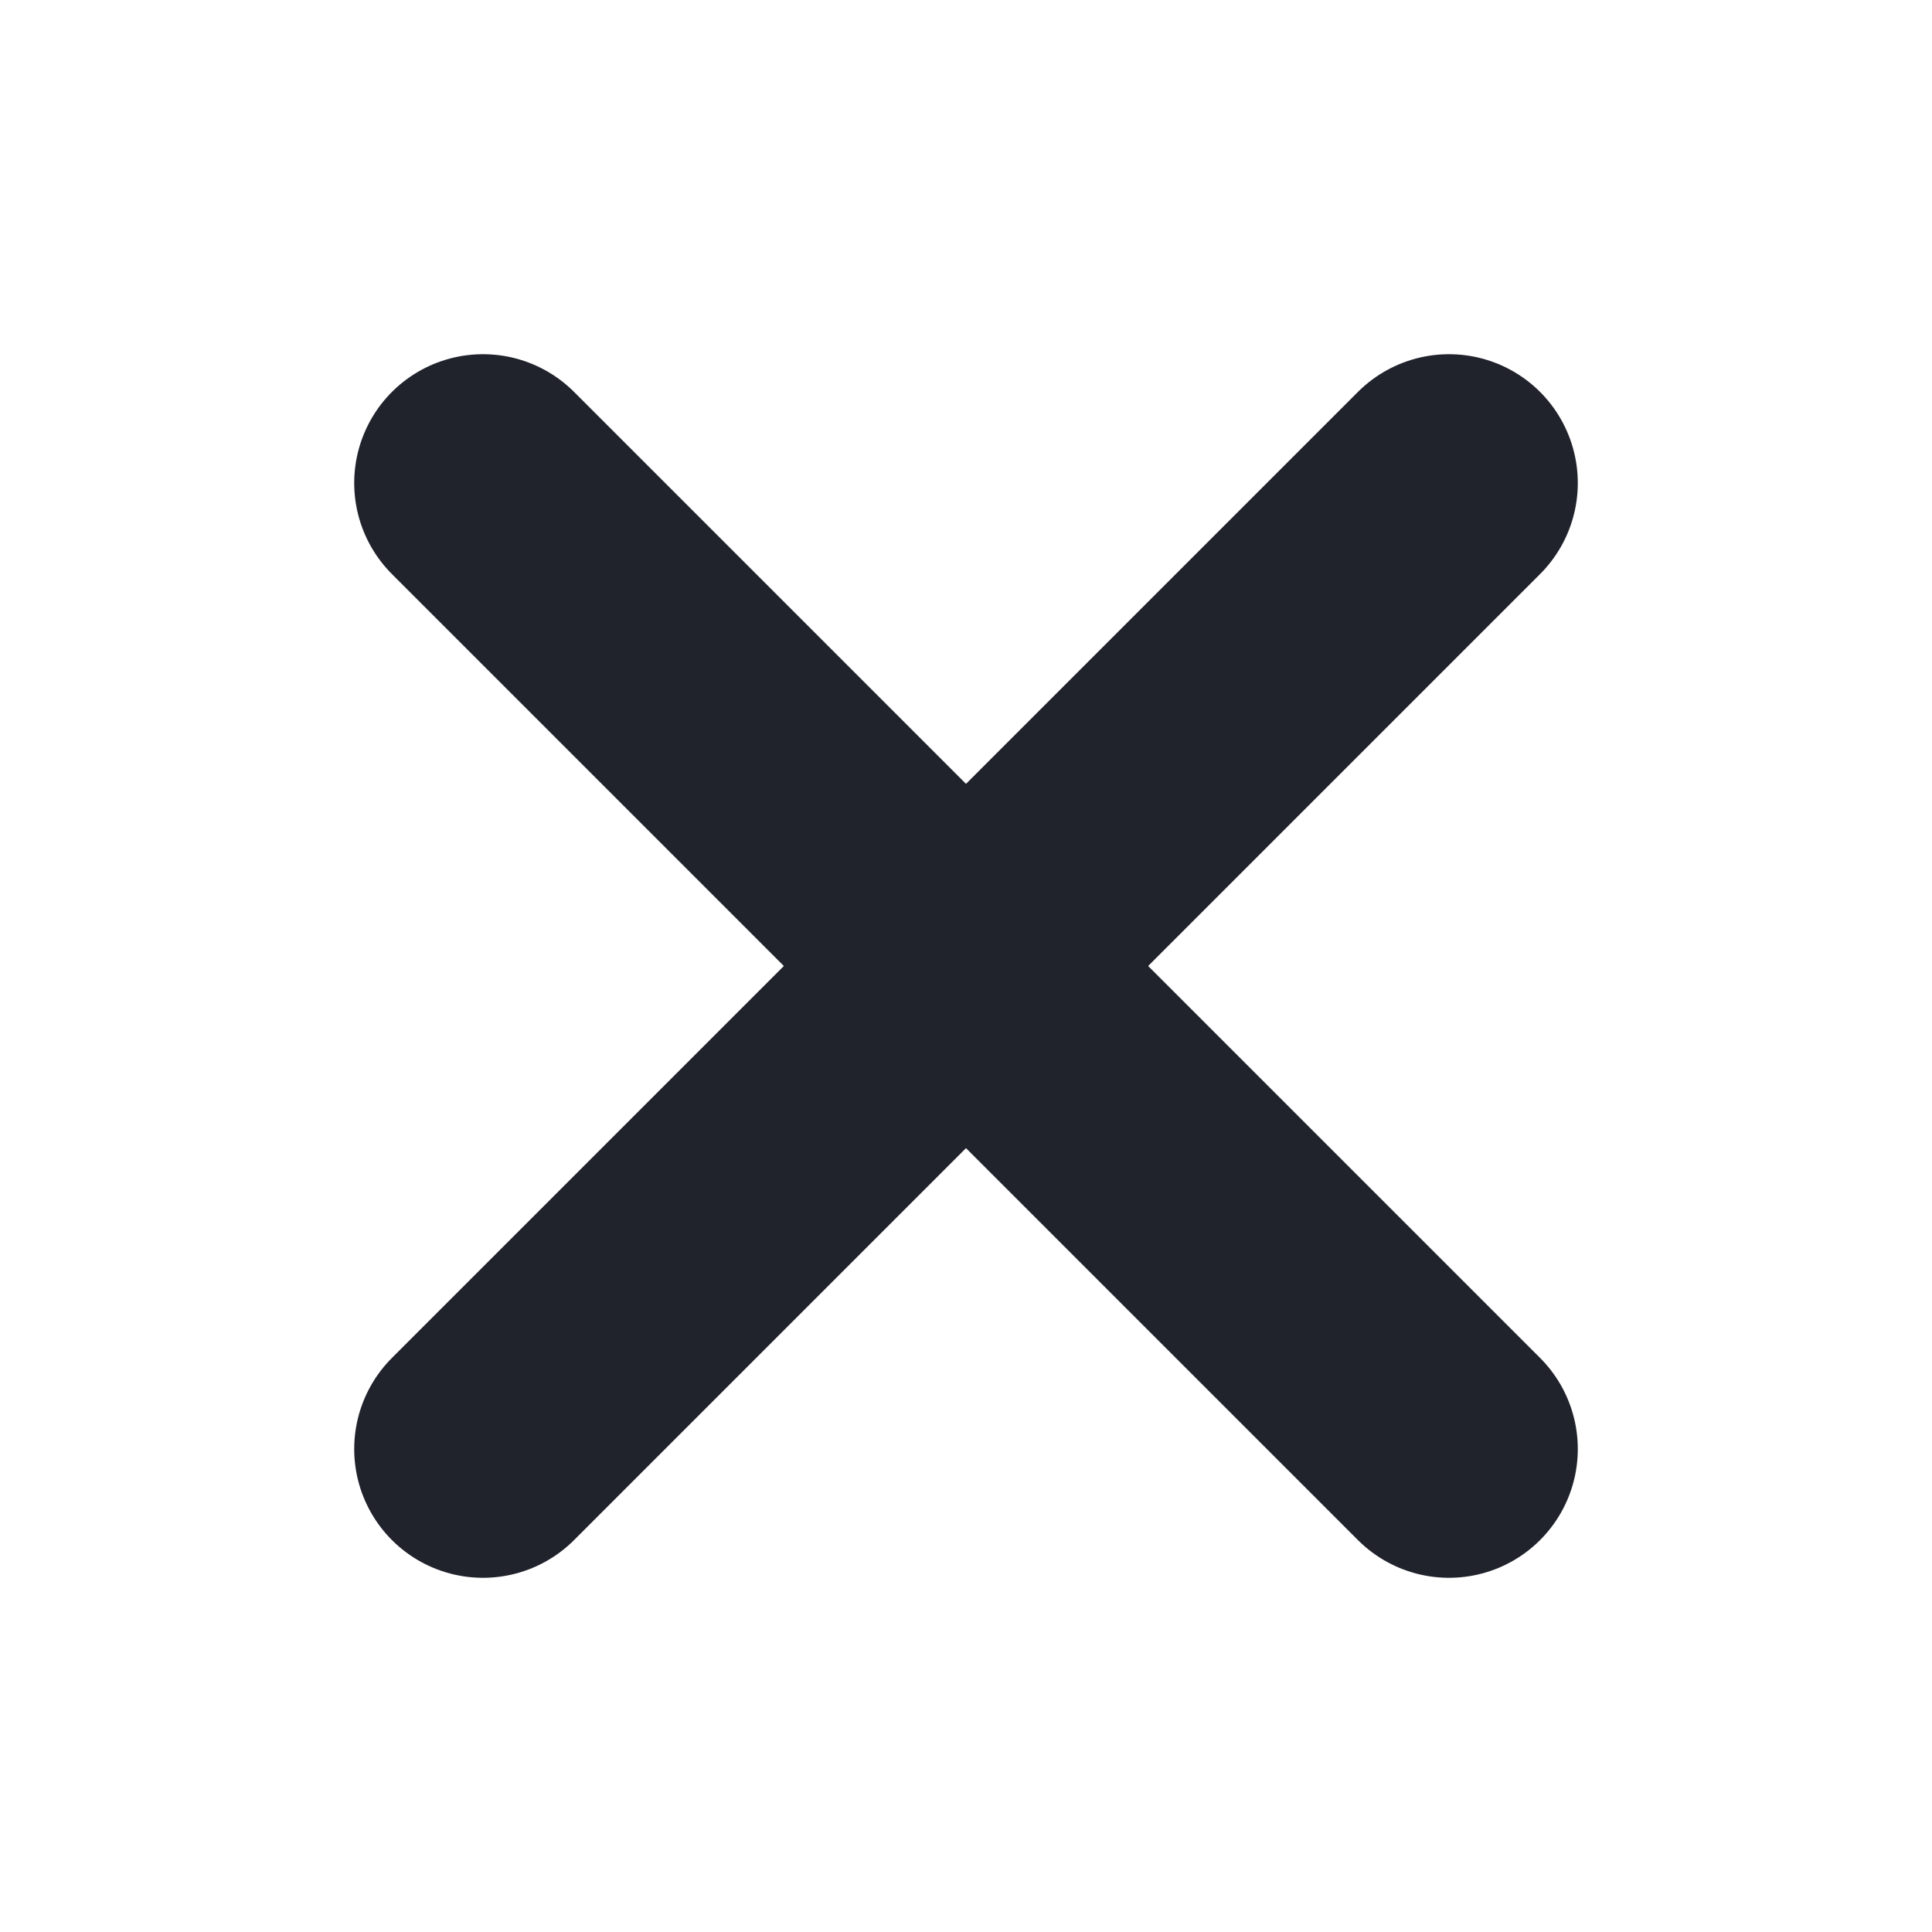 <svg width="15" height="15" viewBox="0 0 15 15" fill="none" xmlns="http://www.w3.org/2000/svg">
<path d="M11.25 3.75L3.75 11.25" stroke="#20232C" stroke-width="2" stroke-linecap="round" stroke-linejoin="round"/>
<path d="M3.75 3.75L11.25 11.25" stroke="#20232C" stroke-width="2" stroke-linecap="round" stroke-linejoin="round"/>
</svg>
